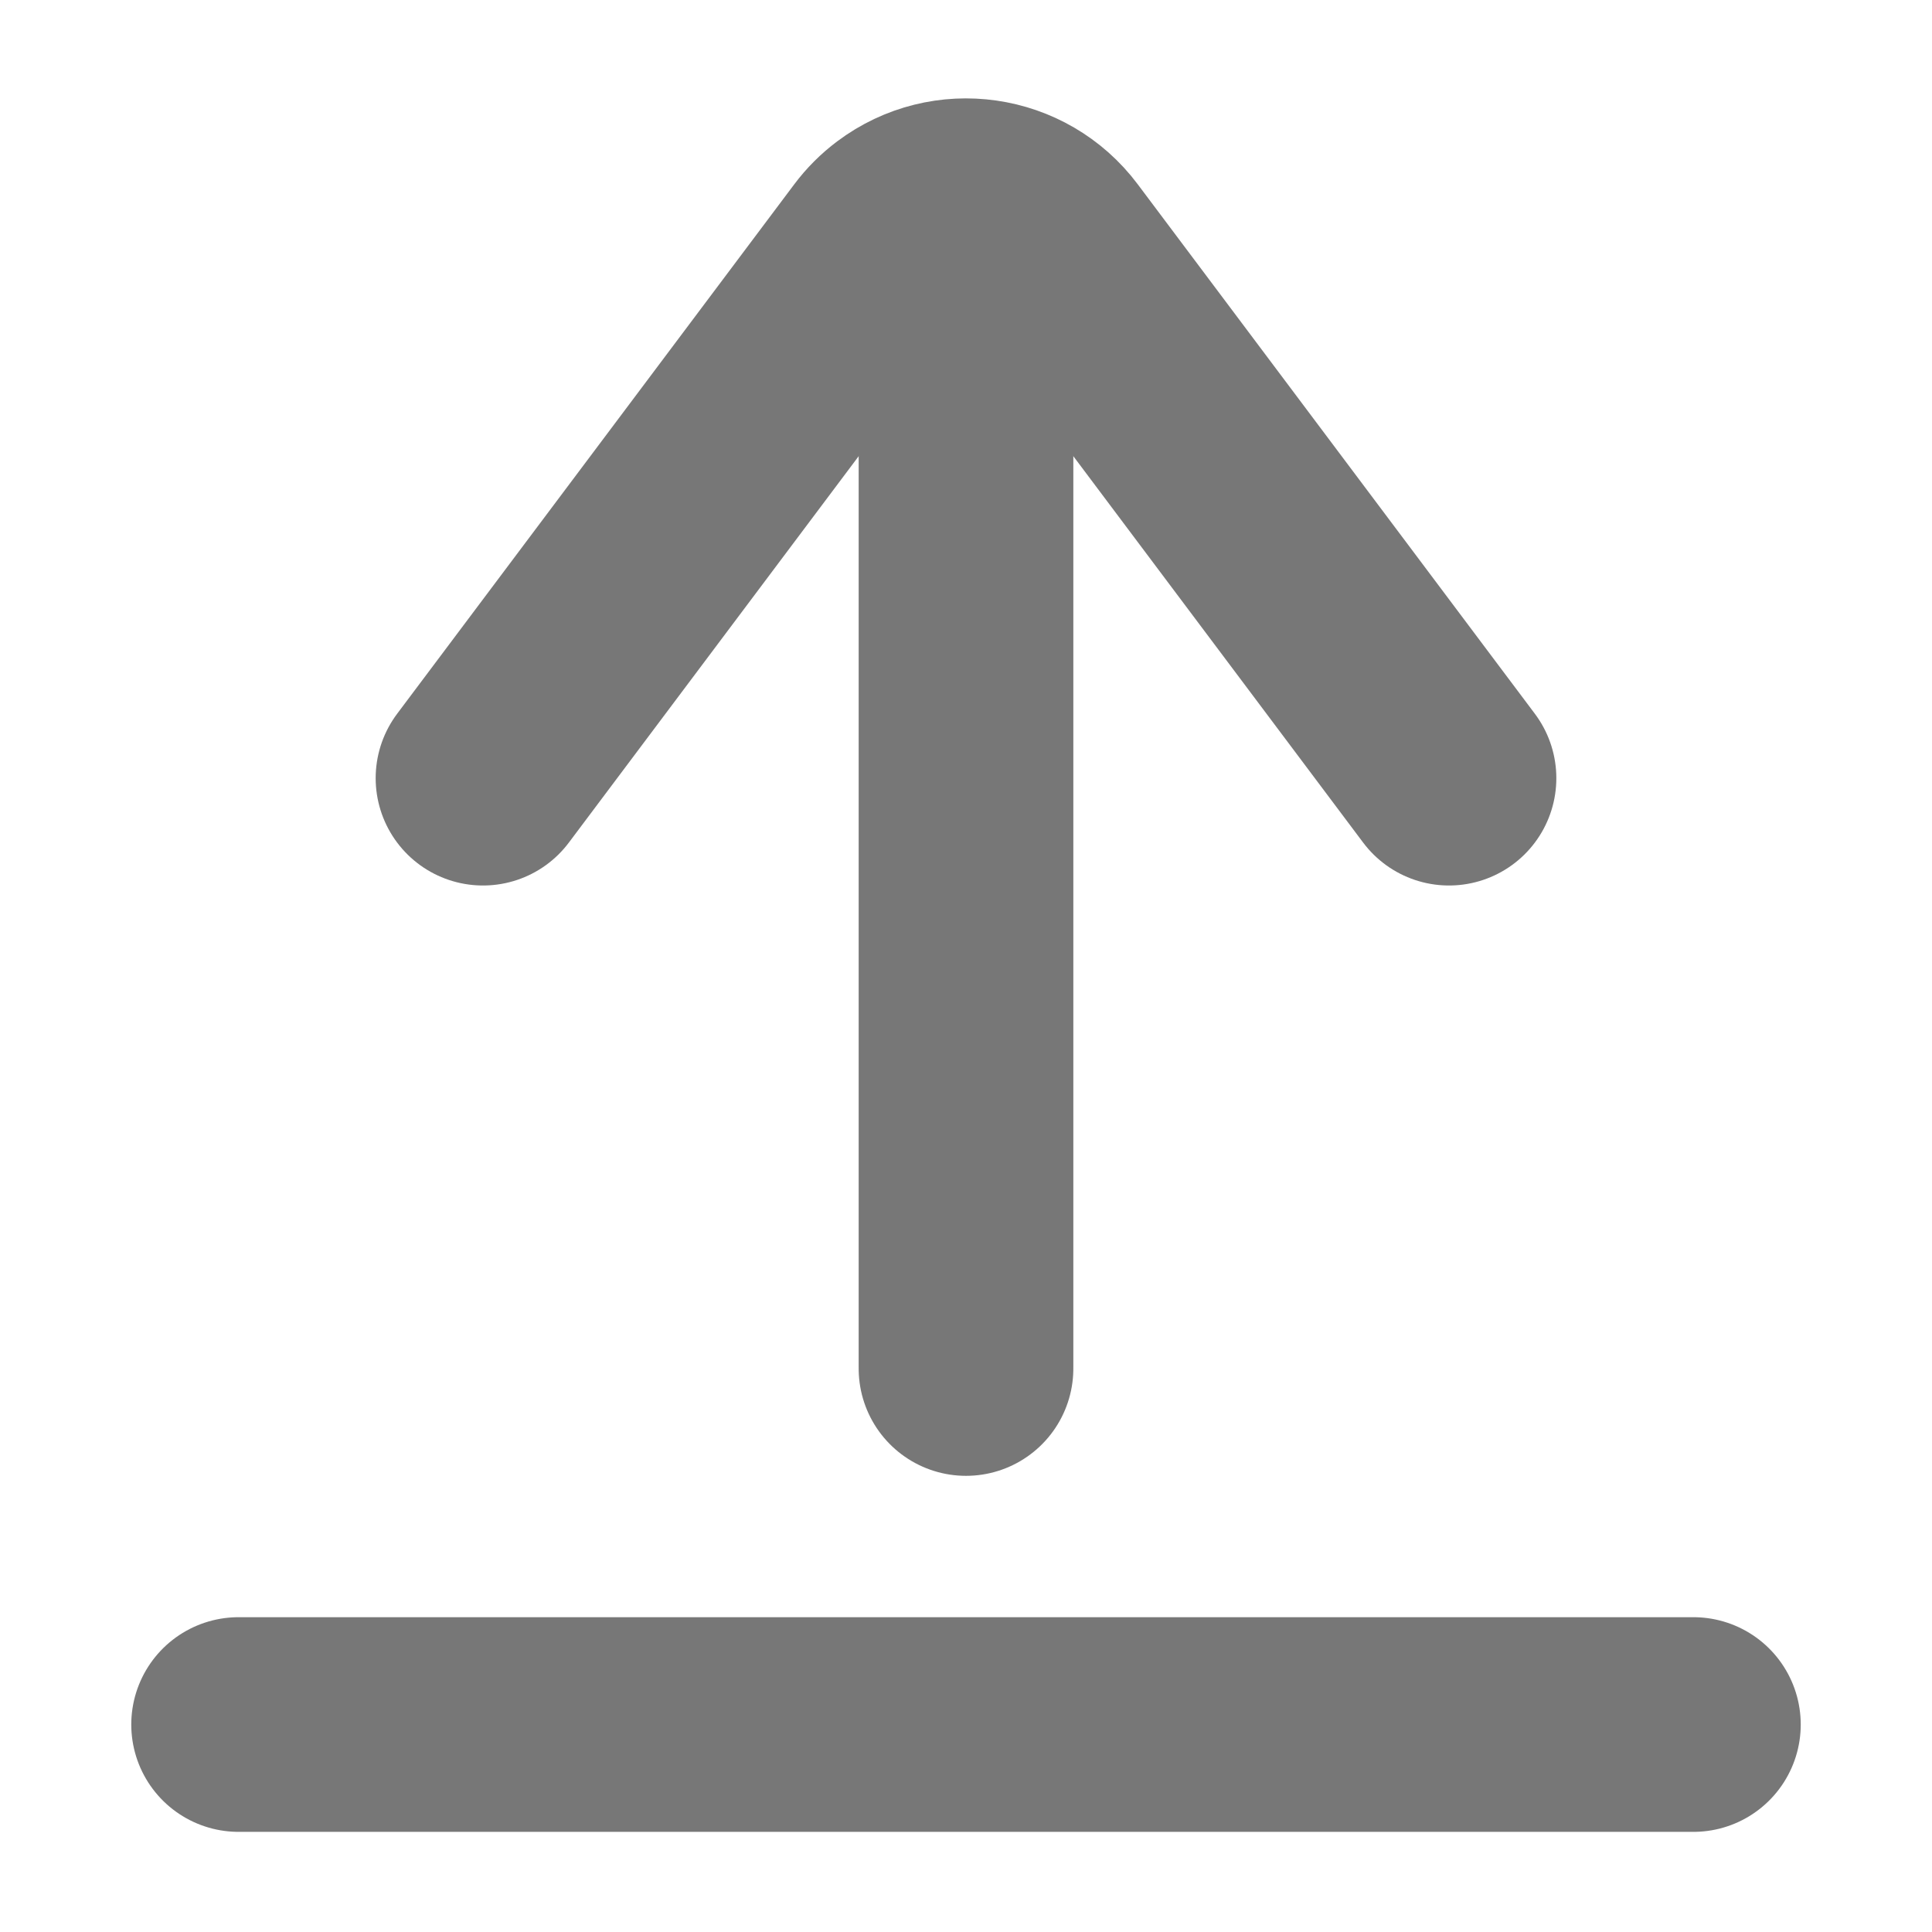 <?xml version="1.0" encoding="UTF-8"?>
<svg width="18px" height="18px" viewBox="0 0 18 18" version="1.1" xmlns="http://www.w3.org/2000/svg" xmlns:xlink="http://www.w3.org/1999/xlink">
    <title>Icon/Upload/Dark</title>
    <g id="Symbols" stroke="none" stroke-width="1" fill="none" fill-rule="evenodd" stroke-linecap="round">
        <g id="Icon/Upload/Dark" stroke="#777" stroke-width="2">
            <g id="Group" transform="translate(9, 7) rotate(90) translate(-9, -7) translate(3.25, 2.5)">
                <path d="M-1.5,7.5 L2.2,2.567 C2.531,2.125 3.158,2.035 3.6,2.367 C3.676,2.424 3.743,2.491 3.8,2.567 L7.5,7.5 L7.5,7.5" id="Triangle" transform="translate(3, 4.5) scale(1, -1) rotate(-90) translate(-3, -4.5) "></path>
                <line x1="1.5" y1="4.5" x2="11.5" y2="4.5" id="Path-20"></line>
            </g>
            <line x1="2.223" y1="16.067" x2="15.777" y2="16.067" id="Path-31"></line>
        </g>
    </g>
</svg>
